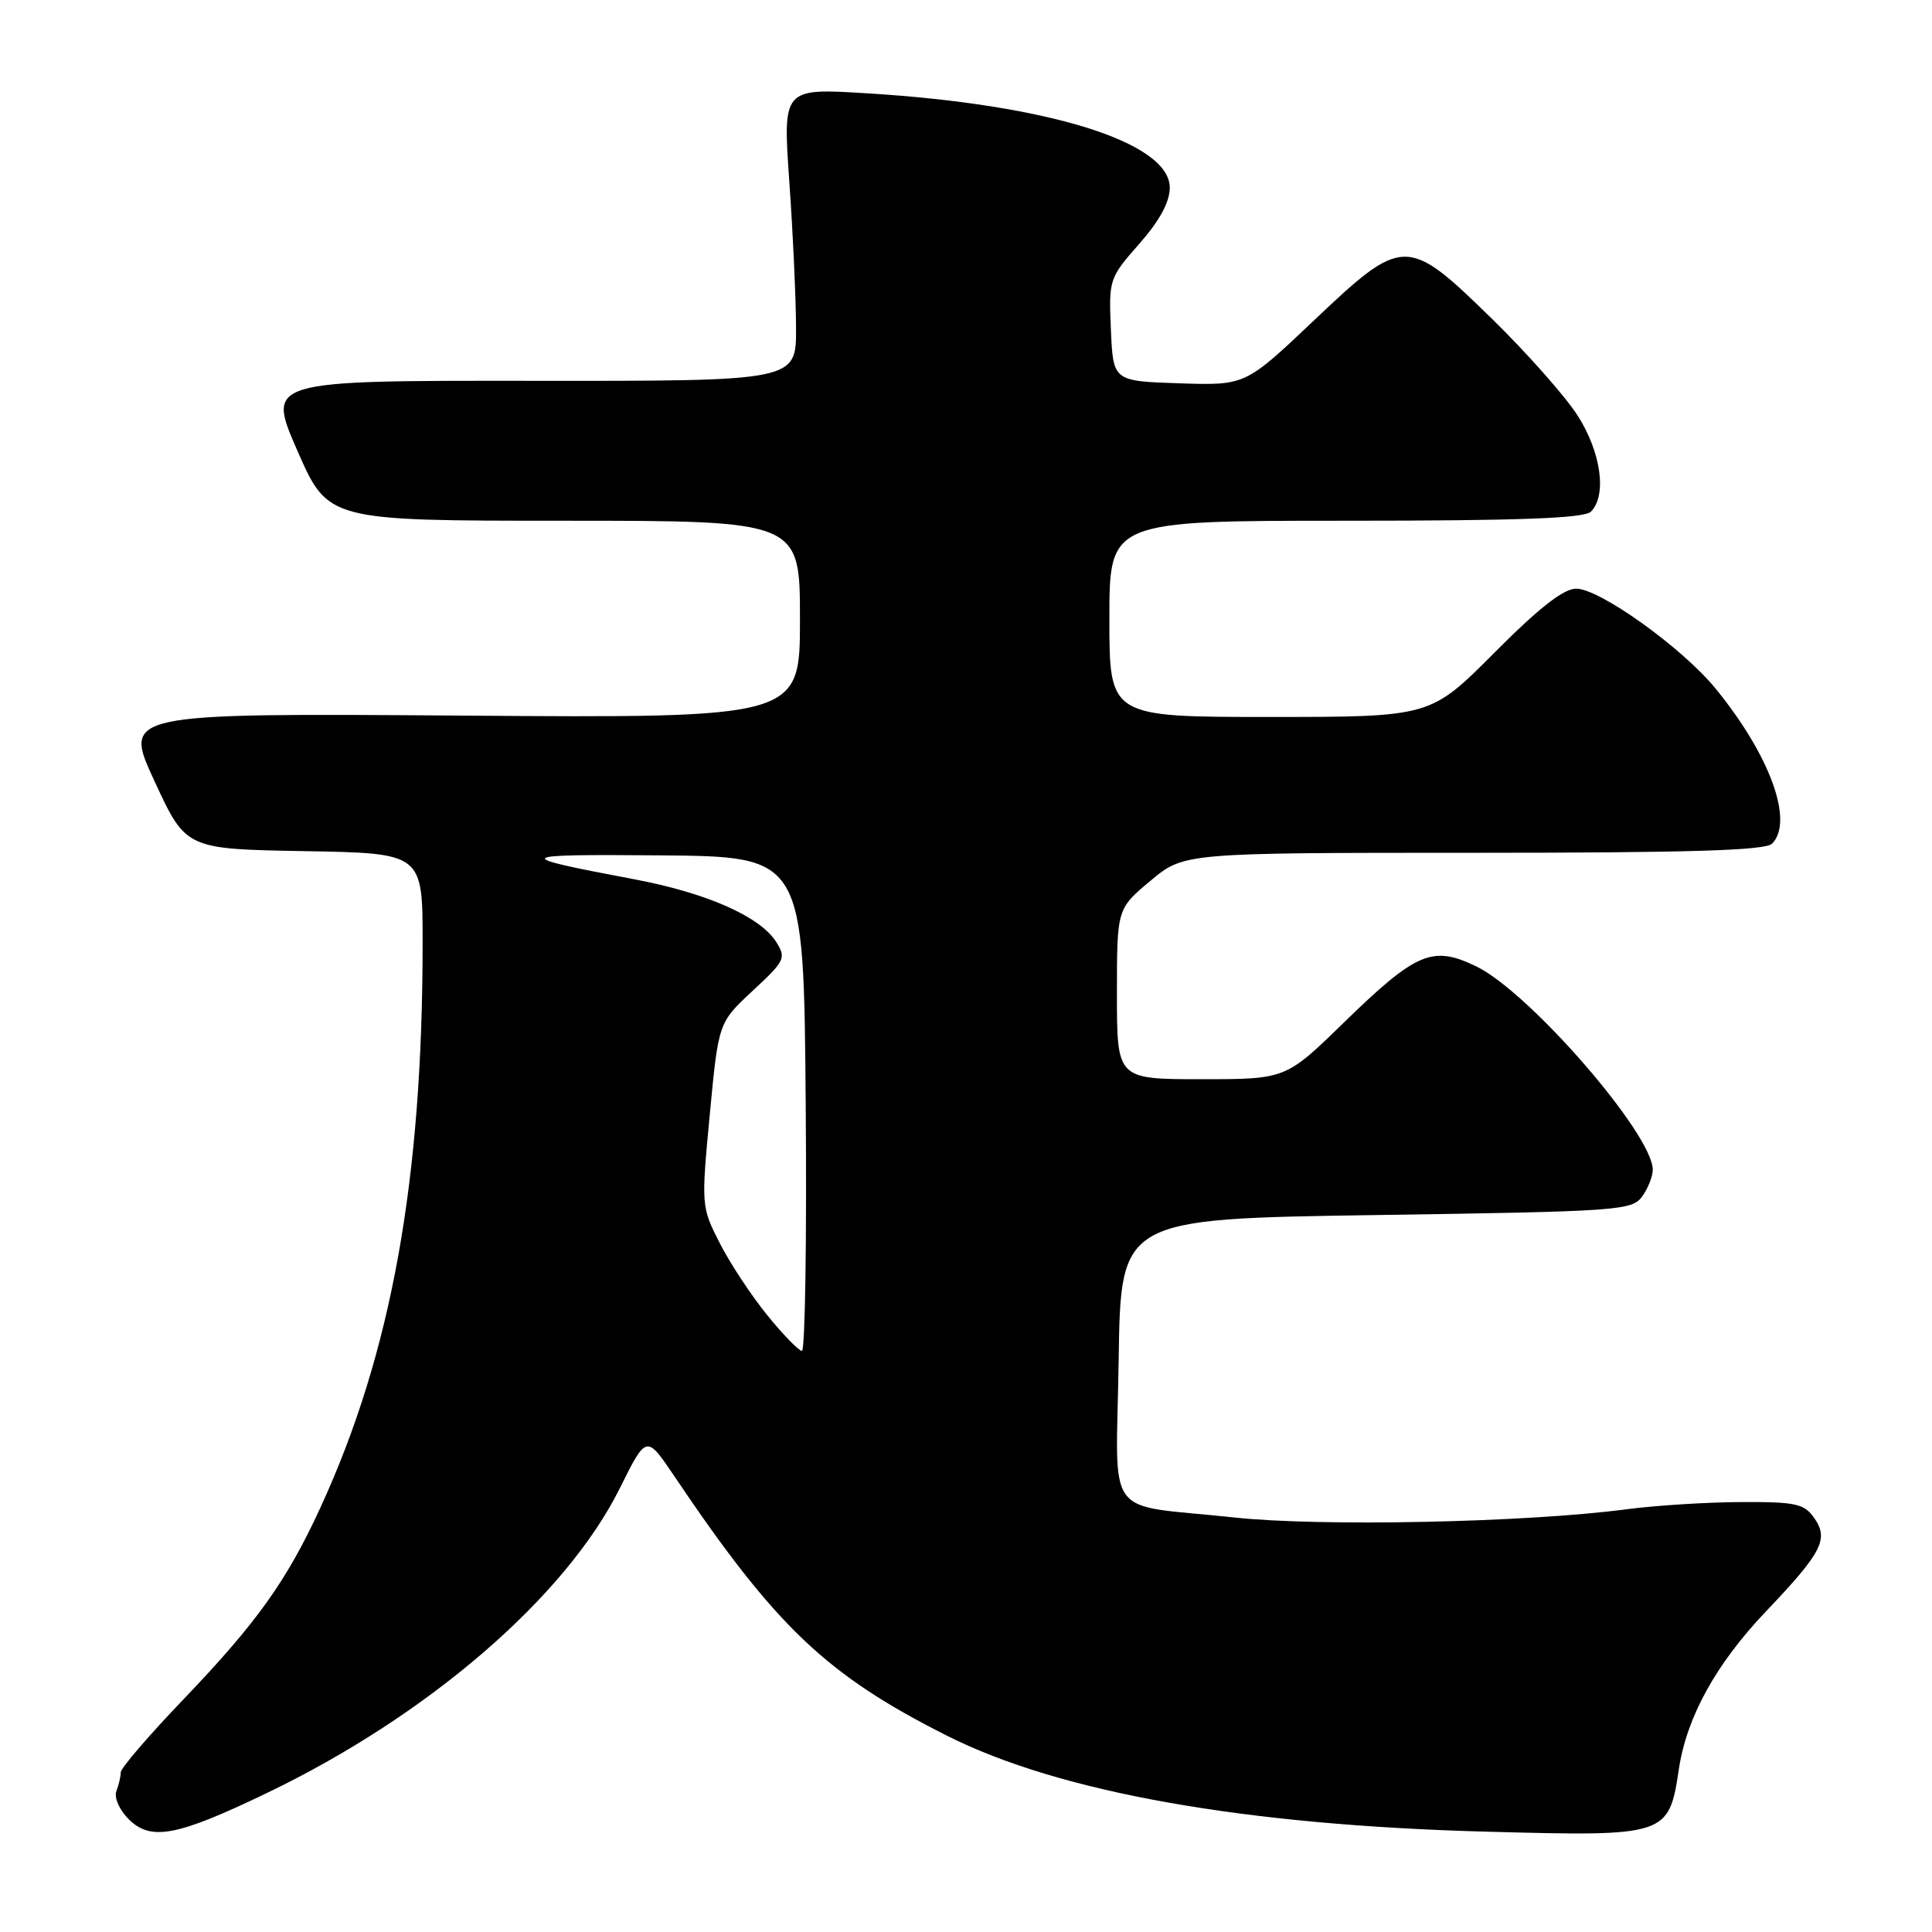 <?xml version="1.0" encoding="UTF-8" standalone="no"?>
<!DOCTYPE svg PUBLIC "-//W3C//DTD SVG 1.1//EN" "http://www.w3.org/Graphics/SVG/1.1/DTD/svg11.dtd" >
<svg xmlns="http://www.w3.org/2000/svg" xmlns:xlink="http://www.w3.org/1999/xlink" version="1.1" viewBox="0 0 256 256">
 <g >
 <path fill="currentColor"
d=" M 35.29 237.62 C 56.74 227.33 74.96 211.60 82.13 197.20 C 85.65 190.12 85.65 190.12 89.31 195.54 C 102.78 215.55 109.48 221.93 125.50 230.00 C 140.41 237.51 164.90 241.86 197.12 242.71 C 220.89 243.35 221.13 243.27 222.46 234.41 C 223.50 227.51 227.37 220.49 233.99 213.53 C 241.44 205.70 242.35 203.95 240.40 201.15 C 239.06 199.24 237.97 199.00 230.69 199.03 C 226.19 199.05 219.35 199.48 215.50 199.99 C 202.23 201.74 174.98 202.31 163.50 201.07 C 145.97 199.18 147.91 201.84 148.23 180.14 C 148.50 161.50 148.50 161.50 182.33 161.00 C 214.35 160.53 216.24 160.40 217.58 158.56 C 218.36 157.49 219.00 155.89 219.00 155.00 C 219.00 150.29 202.67 131.47 195.61 128.05 C 189.80 125.24 187.68 126.14 178.03 135.53 C 170.36 143.00 170.36 143.00 159.18 143.00 C 148.00 143.00 148.00 143.00 148.00 131.71 C 148.00 120.42 148.00 120.42 152.44 116.71 C 156.88 113.00 156.88 113.00 195.24 113.00 C 223.74 113.00 233.91 112.69 234.80 111.80 C 237.74 108.86 234.54 100.08 227.34 91.26 C 222.93 85.85 211.98 78.00 208.85 78.00 C 207.18 78.00 203.92 80.55 198.00 86.50 C 189.54 95.00 189.54 95.00 168.27 95.00 C 147.00 95.00 147.00 95.00 147.00 82.00 C 147.00 69.00 147.00 69.00 178.30 69.00 C 201.31 69.00 209.92 68.68 210.80 67.80 C 212.95 65.65 212.16 59.92 209.03 55.04 C 207.39 52.49 202.27 46.71 197.65 42.20 C 186.41 31.23 185.94 31.24 174.02 42.54 C 165.01 51.08 165.01 51.08 156.25 50.79 C 147.50 50.50 147.50 50.50 147.20 43.71 C 146.91 37.02 146.97 36.84 150.95 32.32 C 153.66 29.24 155.00 26.77 155.00 24.87 C 155.00 18.84 138.89 13.82 114.82 12.36 C 103.72 11.68 103.72 11.68 104.59 24.09 C 105.07 30.92 105.47 39.65 105.48 43.50 C 105.50 50.50 105.50 50.50 70.42 50.46 C 35.34 50.43 35.34 50.43 39.40 59.71 C 43.47 69.00 43.47 69.00 74.73 69.00 C 106.00 69.00 106.00 69.00 106.00 82.07 C 106.00 95.15 106.00 95.15 61.15 94.82 C 16.30 94.50 16.30 94.50 20.47 103.50 C 24.63 112.50 24.63 112.50 40.32 112.78 C 56.00 113.05 56.00 113.05 56.00 124.88 C 56.00 156.40 51.87 179.25 42.50 199.67 C 38.00 209.47 34.05 214.99 24.31 225.17 C 19.74 229.94 16.00 234.29 16.00 234.84 C 16.00 235.39 15.74 236.51 15.42 237.34 C 15.10 238.18 15.81 239.81 17.04 241.04 C 19.97 243.97 23.39 243.34 35.29 237.62 Z  M 101.65 174.25 C 99.53 171.64 96.69 167.33 95.35 164.68 C 92.92 159.92 92.91 159.72 94.05 147.68 C 95.20 135.50 95.20 135.50 99.74 131.28 C 104.04 127.29 104.20 126.94 102.83 124.78 C 100.67 121.42 93.61 118.31 84.00 116.50 C 67.61 113.41 67.87 113.18 87.50 113.34 C 106.50 113.50 106.50 113.50 106.76 146.25 C 106.91 164.26 106.68 179.00 106.26 179.00 C 105.84 178.99 103.77 176.86 101.65 174.25 Z "/>
</g>
</svg>